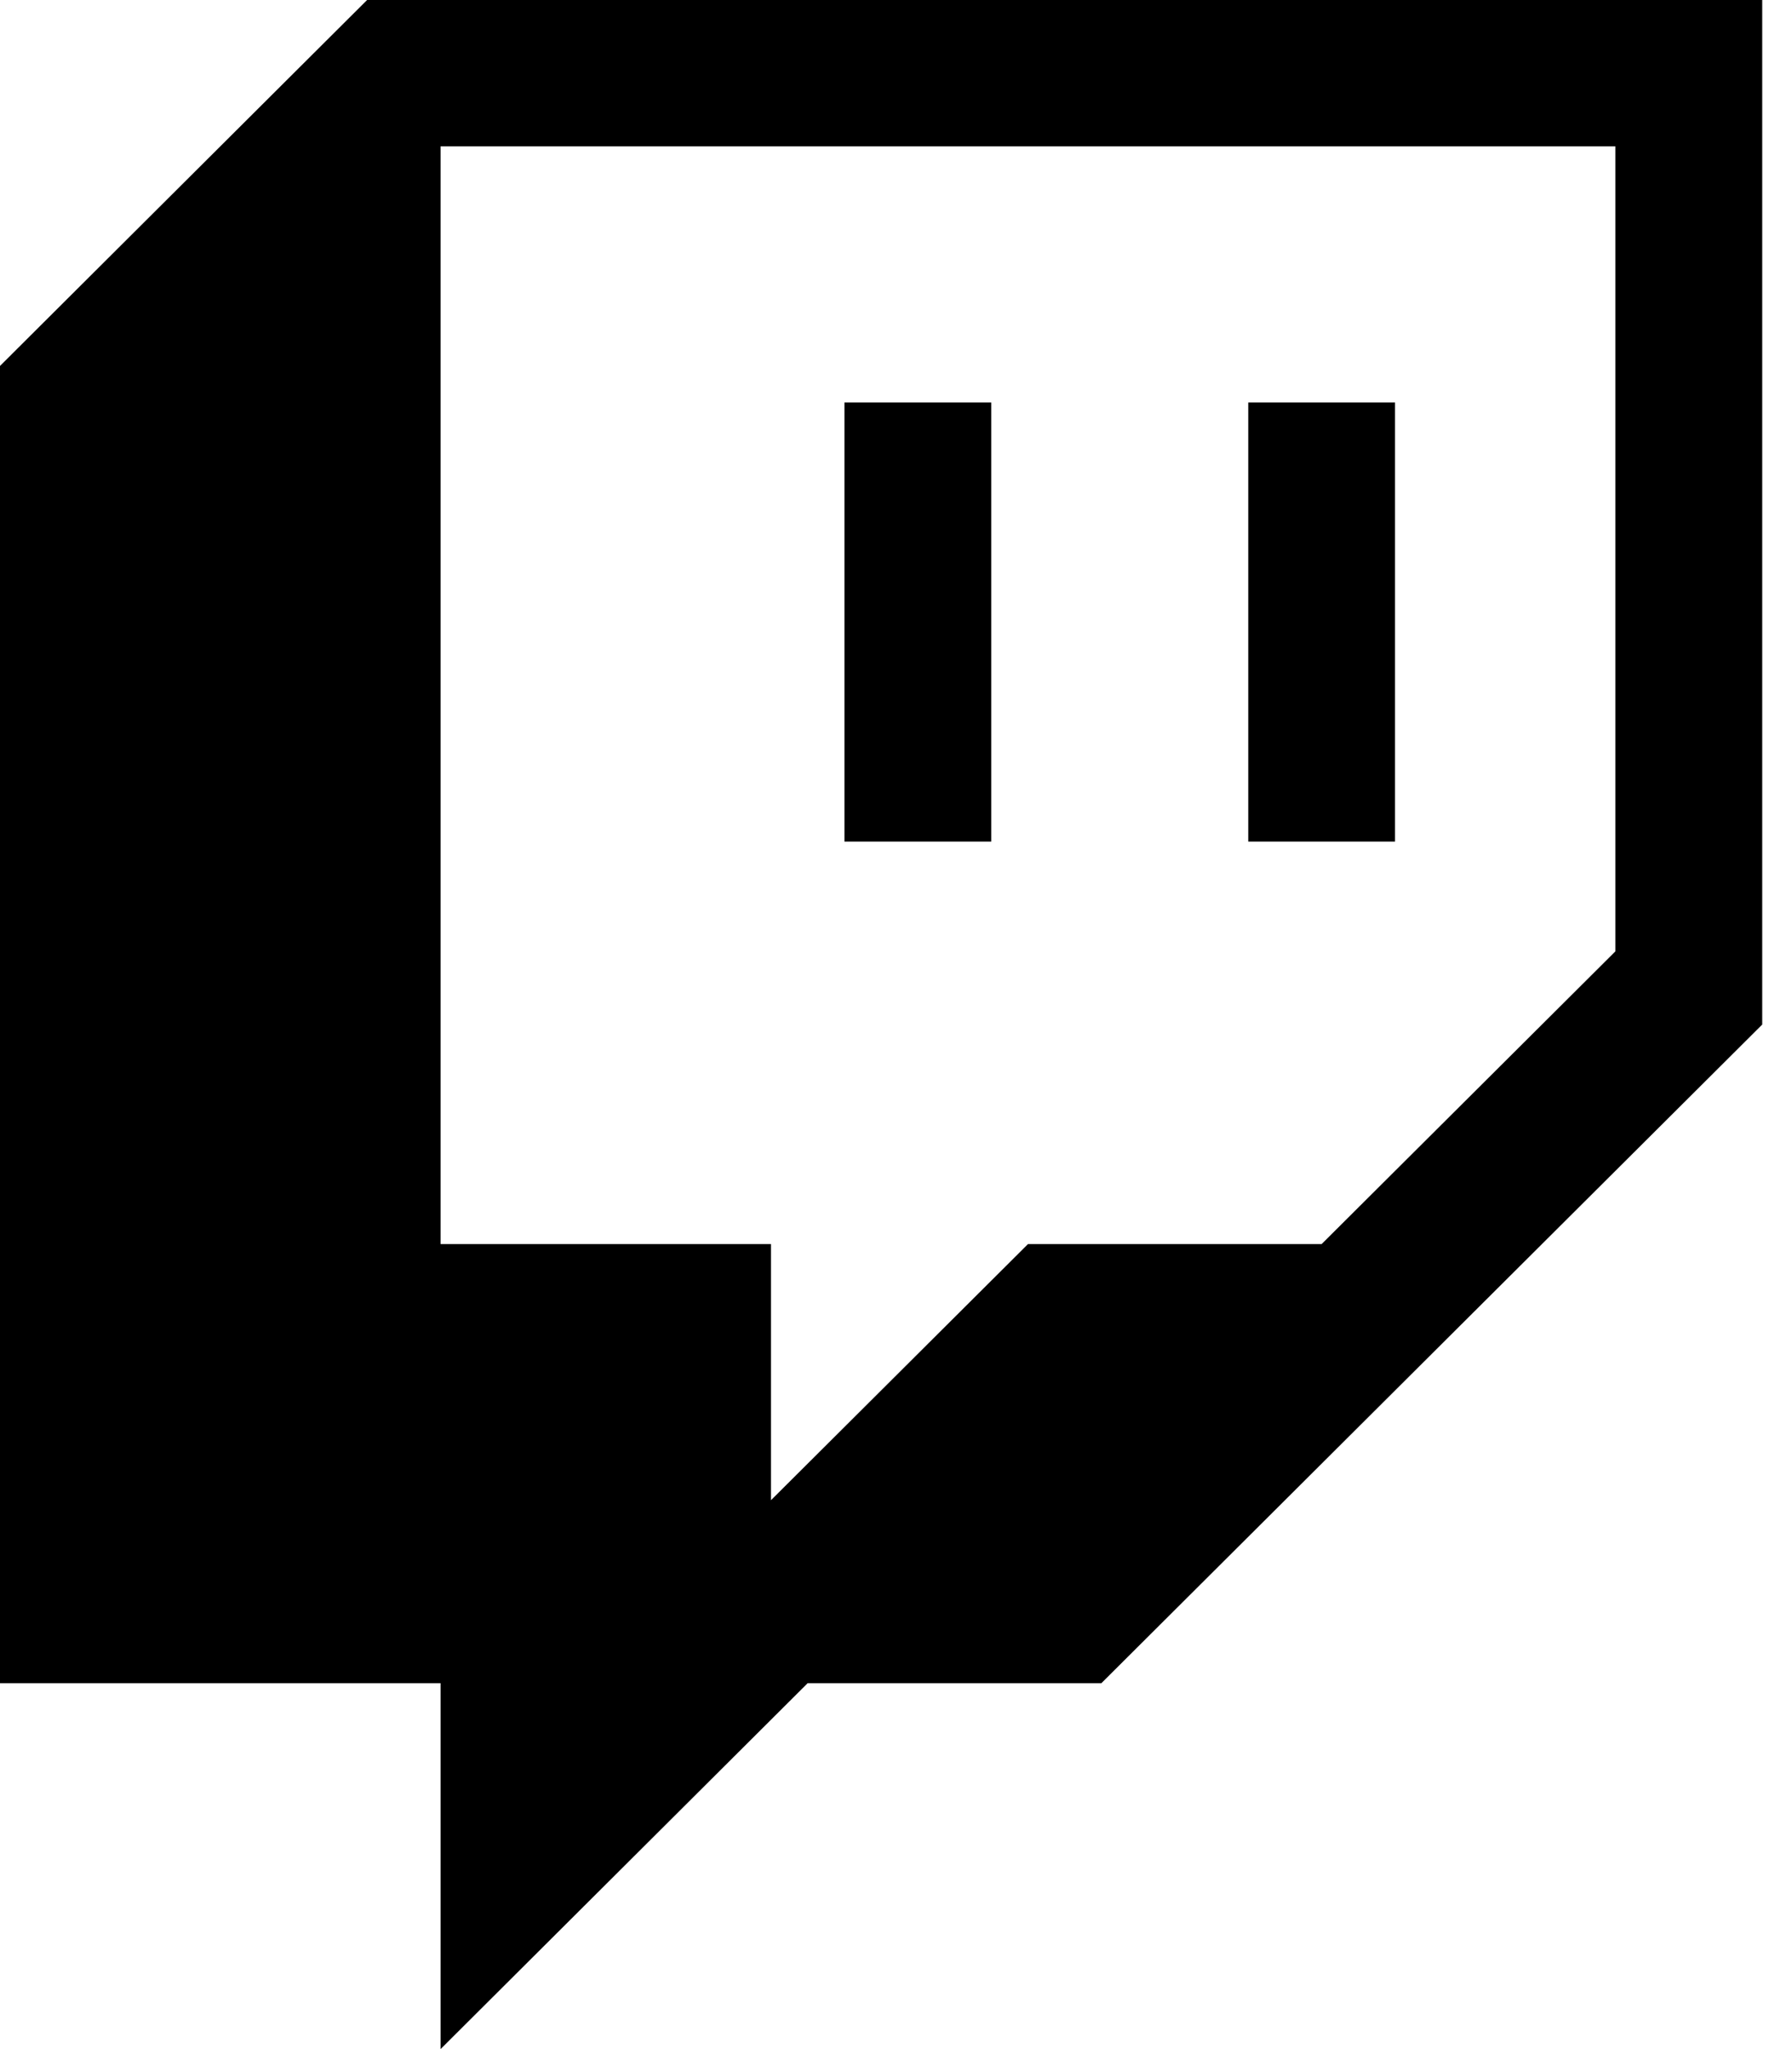 <svg width="21" height="24" viewBox="0 0 21 24" fill="none" xmlns="http://www.w3.org/2000/svg"><path d="M4.302 0L0 4.286v15.428h5.163V24l4.302-4.286h3.442L20.651 12V0H4.302zM18.93 11.143l-3.442 3.428h-3.441l-3.012 3v-3H5.163V1.714H18.93v9.429z" fill="currentColor"/><path d="M16.349 4.714h-1.721v5.143h1.72V4.714zM11.616 4.714h-1.72v5.143h1.72V4.714z" fill="currentColor"/></svg>